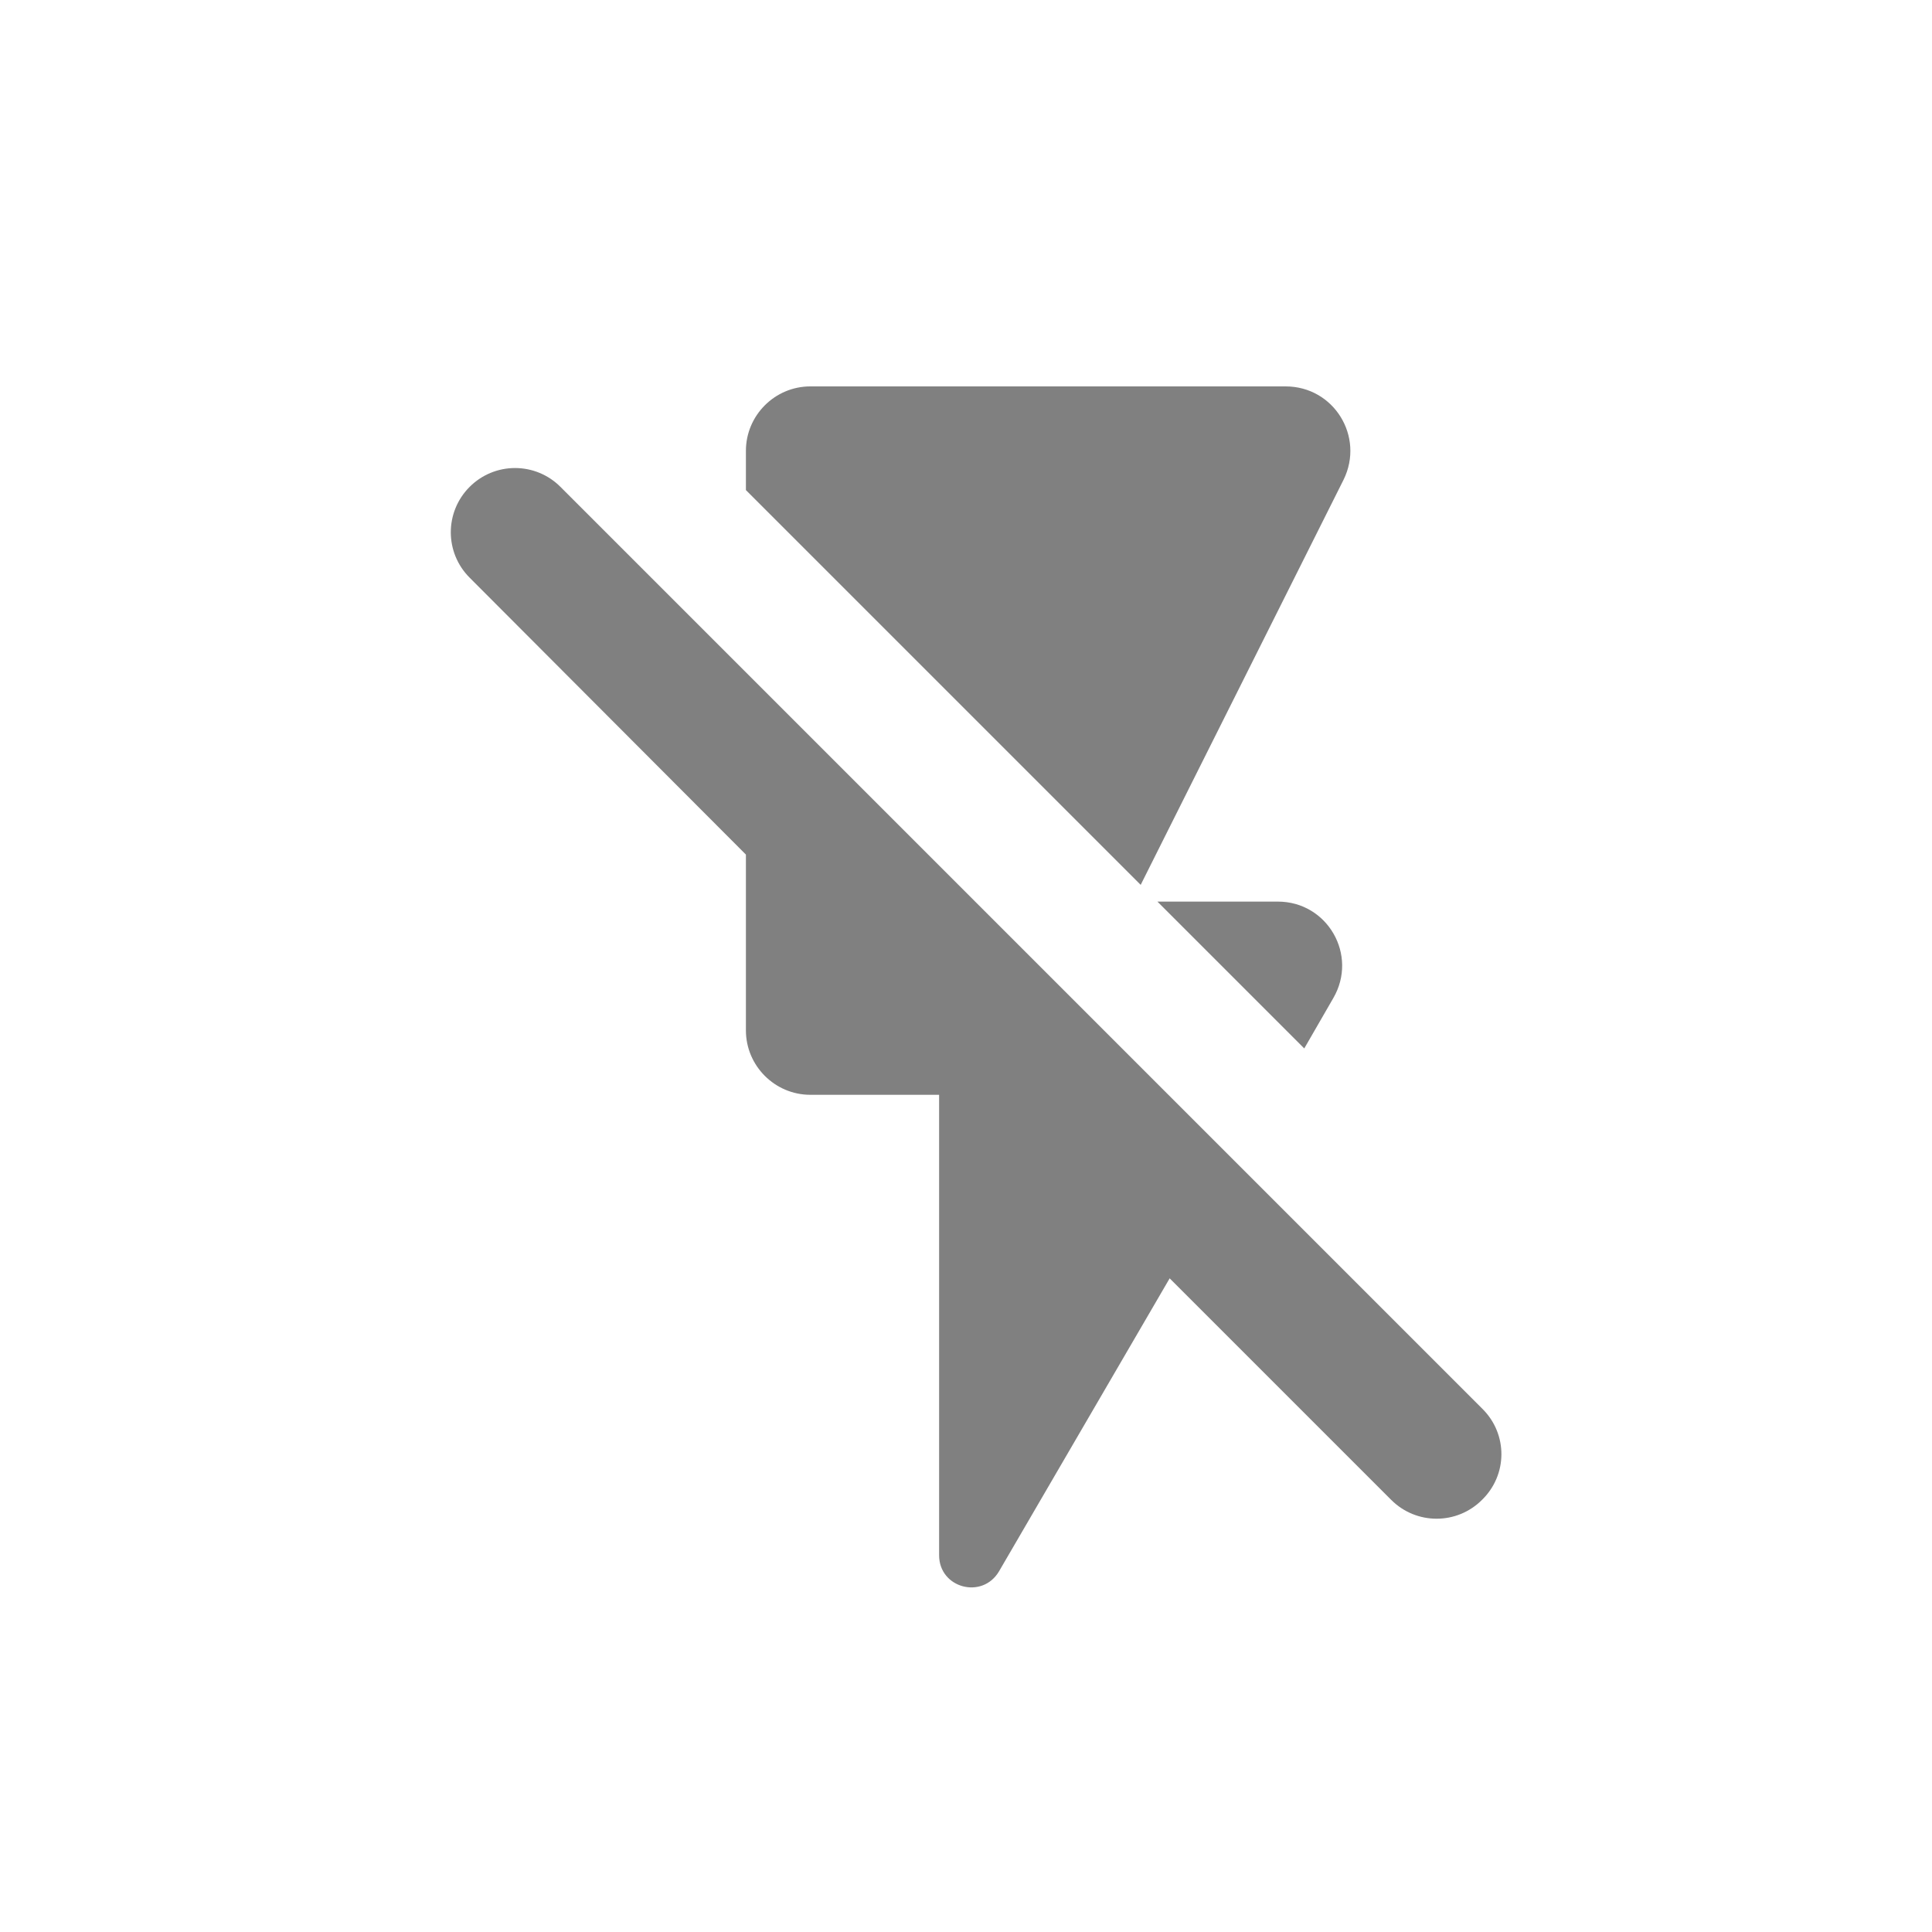 <svg width="24" height="24" viewBox="0 0 24 24" fill="none" xmlns="http://www.w3.org/2000/svg">
<path fill-rule="evenodd" clip-rule="evenodd" d="M16.562 12.4C16.874 11.864 16.49 11.2 15.874 11.2H14.378L16.202 13.024L16.562 12.4ZM16.69 5.96C16.954 5.424 16.57 4.8 15.97 4.8H10.066C9.626 4.8 9.266 5.16 9.266 5.6V6.088L14.17 10.992L16.69 5.96ZM18.418 17.504L6.962 6.048C6.813 5.898 6.61 5.814 6.398 5.814C6.186 5.814 5.984 5.898 5.834 6.048C5.522 6.36 5.522 6.864 5.834 7.176L9.266 10.616V12.8C9.266 13.24 9.626 13.6 10.066 13.6H11.666V19.32C11.666 19.728 12.202 19.872 12.41 19.52L14.53 15.88L17.282 18.632C17.594 18.944 18.098 18.944 18.41 18.632C18.73 18.32 18.73 17.816 18.418 17.504Z" fill="#808080"/>
</svg>
